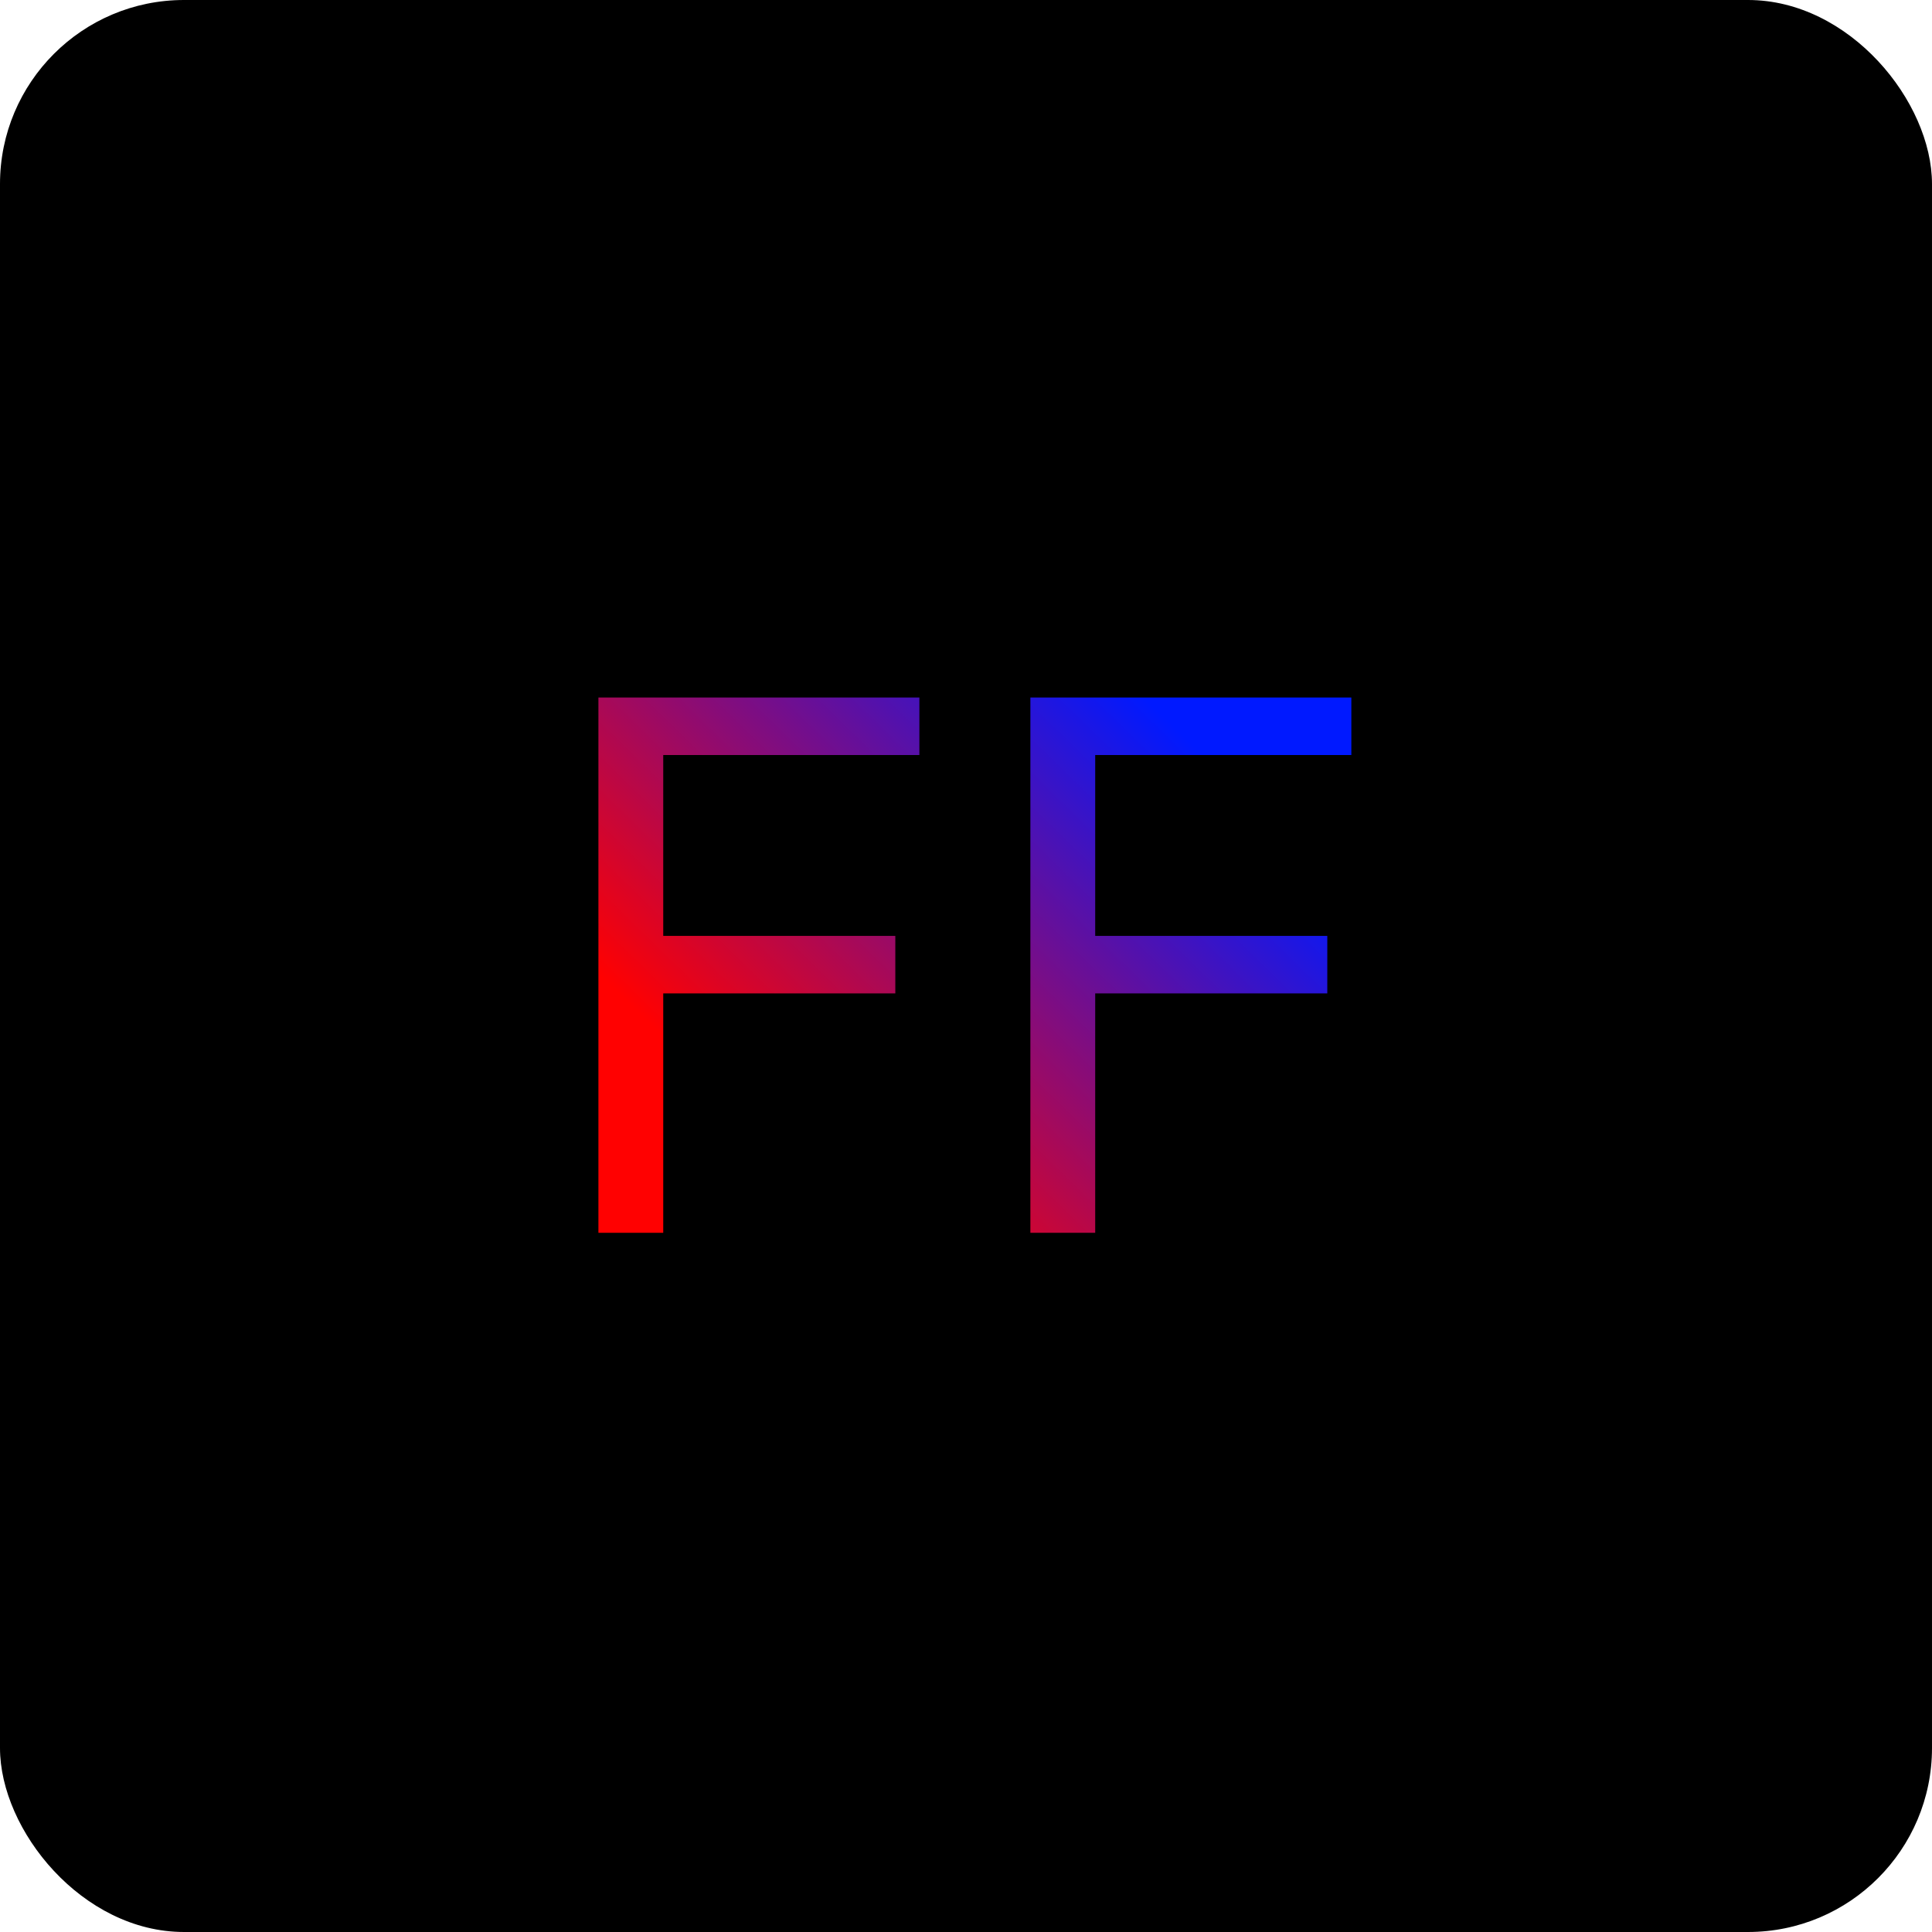<svg width="420" height="420" viewBox="0 0 420 420" fill="none" xmlns="http://www.w3.org/2000/svg">
<rect width="420" height="420" rx="40" fill="black"/>
<path d="M130.091 268V151.636H199.864V164.136H144.182V203.455H194.636V215.955H144.182V268H130.091ZM223.997 268V151.636H293.77V164.136H238.088V203.455H288.543V215.955H238.088V268H223.997Z" fill="url(#paint0_linear_4_2)"/>
<defs>
<linearGradient id="paint0_linear_4_2" x1="304" y1="113" x2="115.335" y2="306.351" gradientUnits="userSpaceOnUse">
<stop offset="0.245" stop-color="#0019FF"/>
<stop offset="0.711" stop-color="#FF0101"/>
</linearGradient>
</defs>
</svg>
